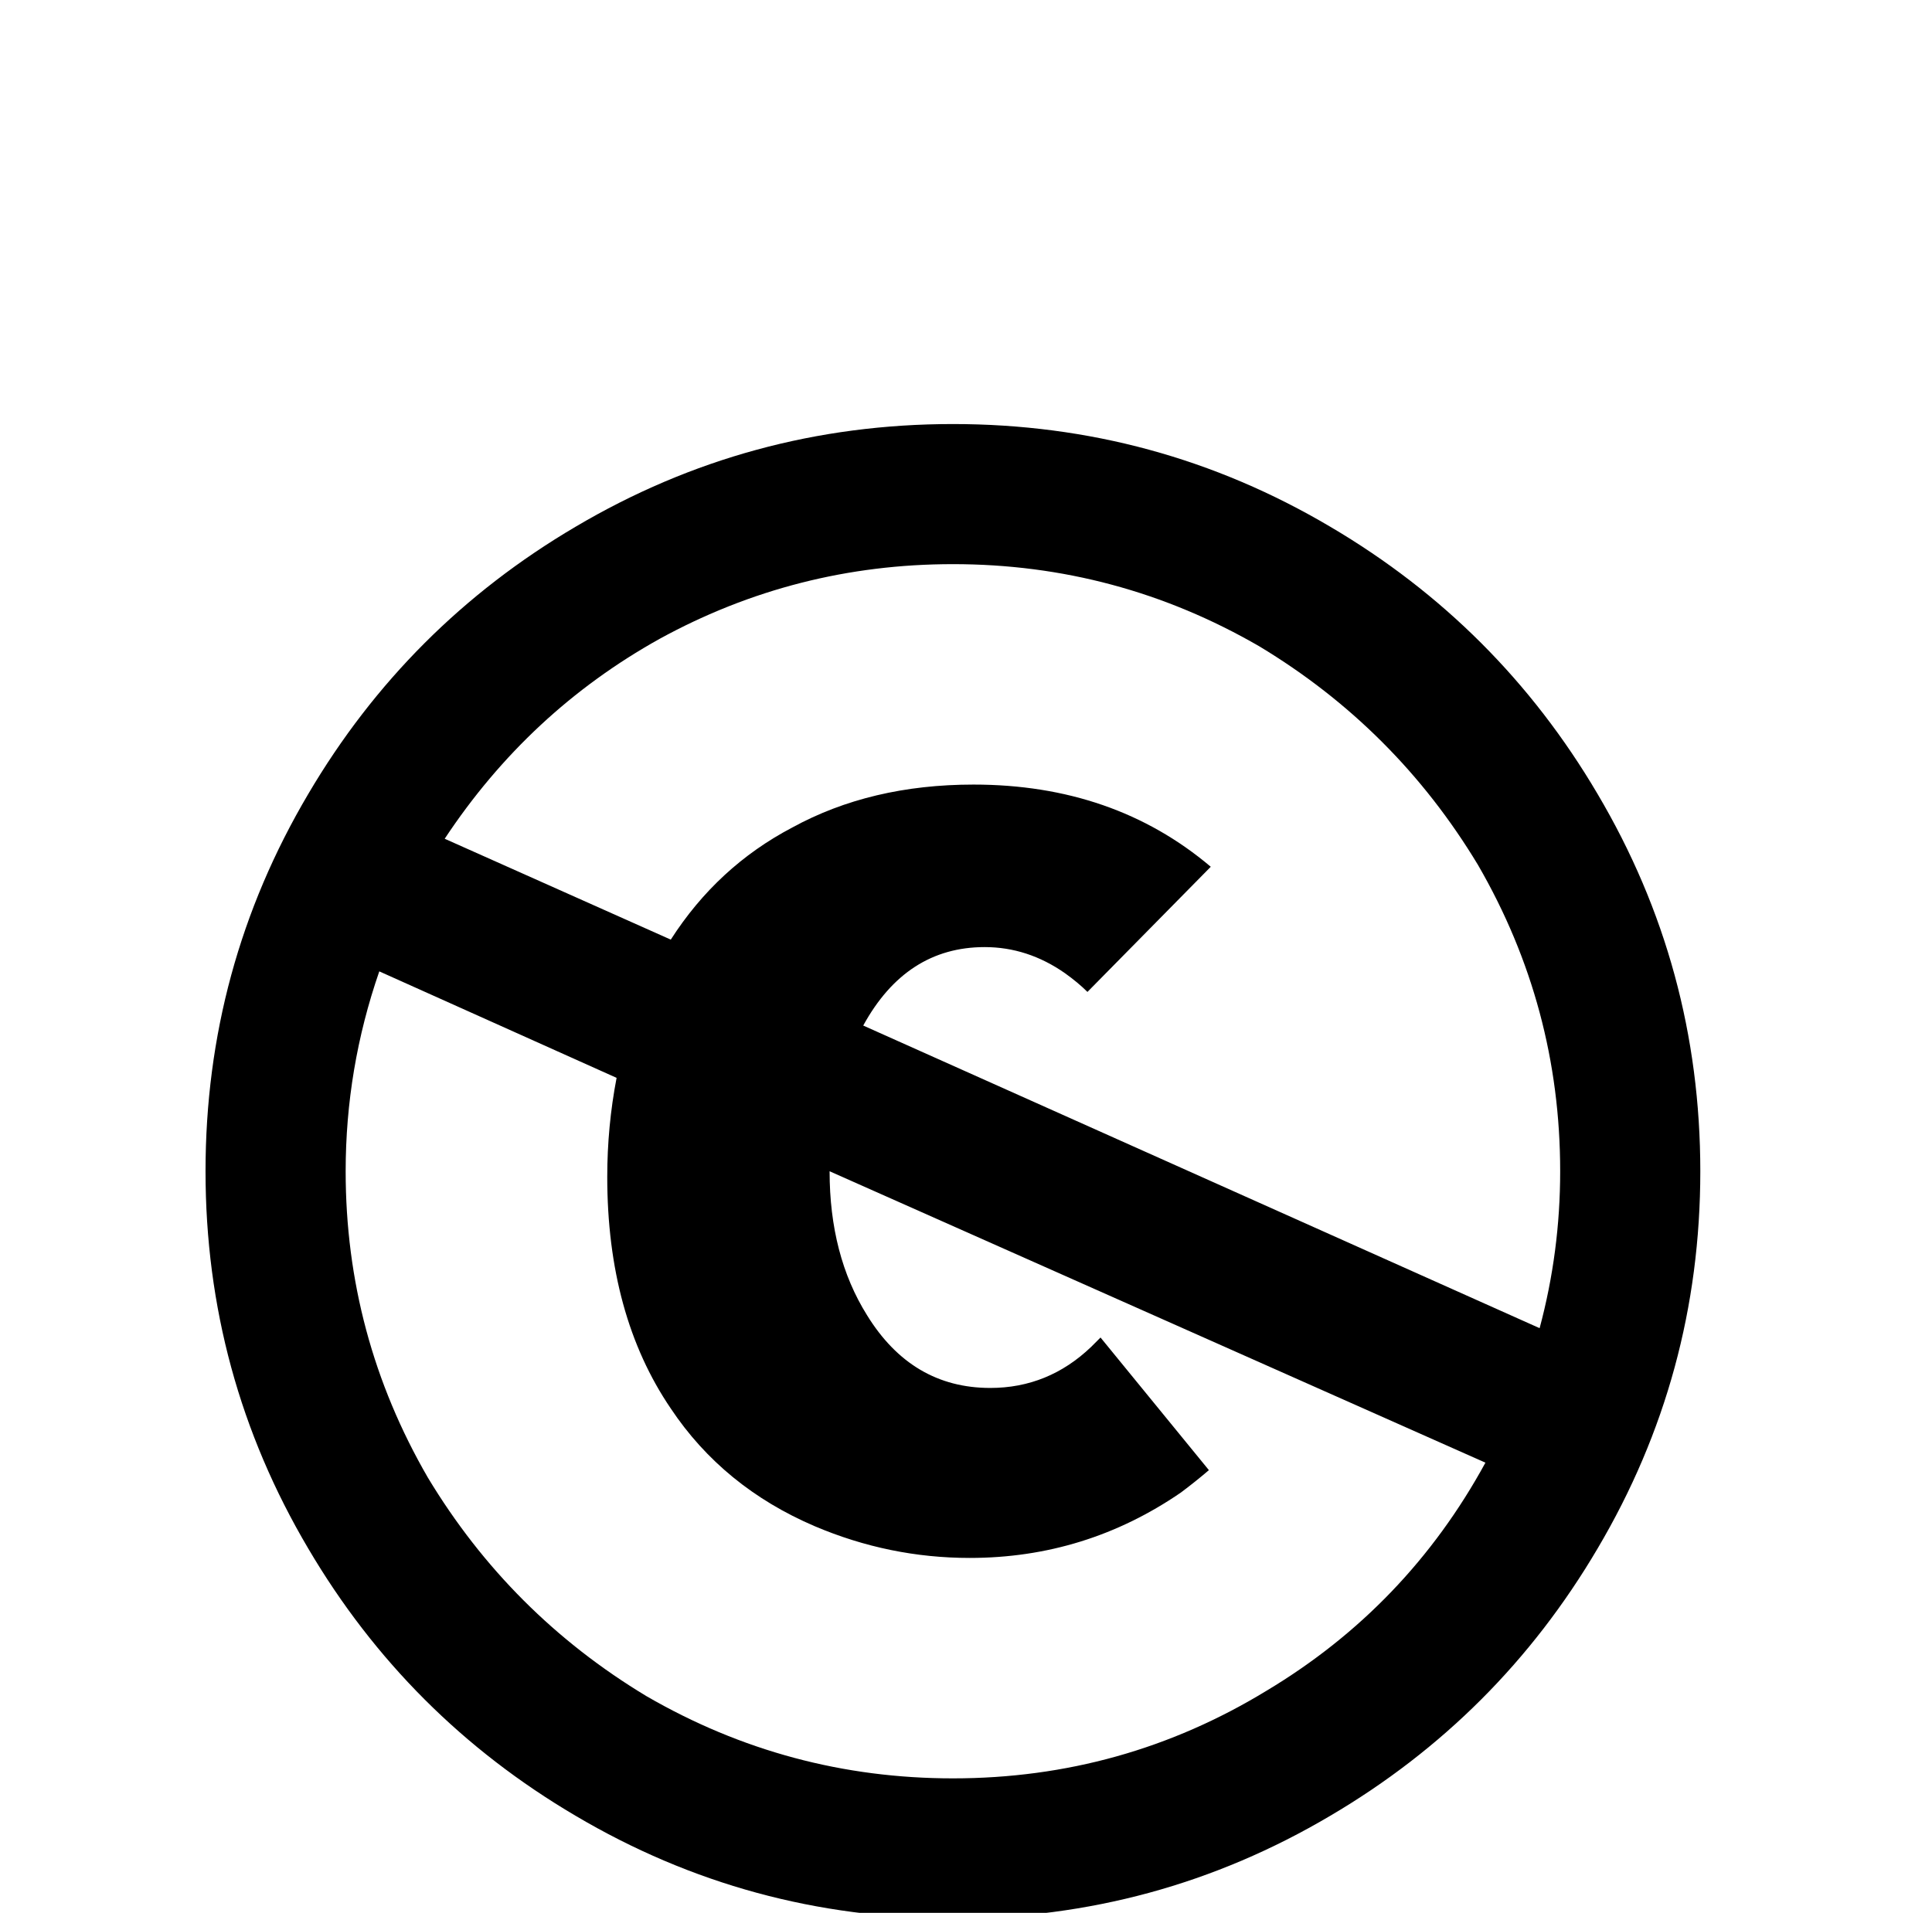 <?xml version="1.0" standalone="no"?>
<!DOCTYPE svg PUBLIC "-//W3C//DTD SVG 1.1//EN" "http://www.w3.org/Graphics/SVG/1.1/DTD/svg11.dtd" >
<svg xmlns="http://www.w3.org/2000/svg" xmlns:xlink="http://www.w3.org/1999/xlink" version="1.1" viewBox="-10 0 1034 1024">
   <path fill="currentColor"
d="M500 227q-109 0 -202 55q-90 53 -143 143q-55 93 -55 202t55 202q53 90 143 143q93 55 202 55t202 -55q90 -53 143 -143q55 -93 55 -202t-55 -202q-53 -90 -143 -143q-93 -55 -202 -55zM500 302q88 0 164 44q73 44 117 117q44 76 44 164q0 43 -11 84l-362 -162
q23 -42 65 -42q23 0 43 14q7 5 12 10l66 -67q-52 -44 -127 -44q-55 0 -97 23q-40 21 -65 60l-121 -54q45 -68 115 -107q73 -40 157 -40zM193 520l127 57q-5 26 -5 53q0 74 34 124q28 42 77 63q40 17 83 17q62 0 113 -35q8 -6 15 -12l-58 -71l-5 5q-23 22 -54 22v0
q-42 0 -66 -39q-20 -32 -20 -77l351 156q-42 77 -117 122q-77 47 -168 47q-88 0 -164 -44q-73 -44 -117 -117q-44 -76 -44 -164q0 -55 18 -107z" />
</svg>
